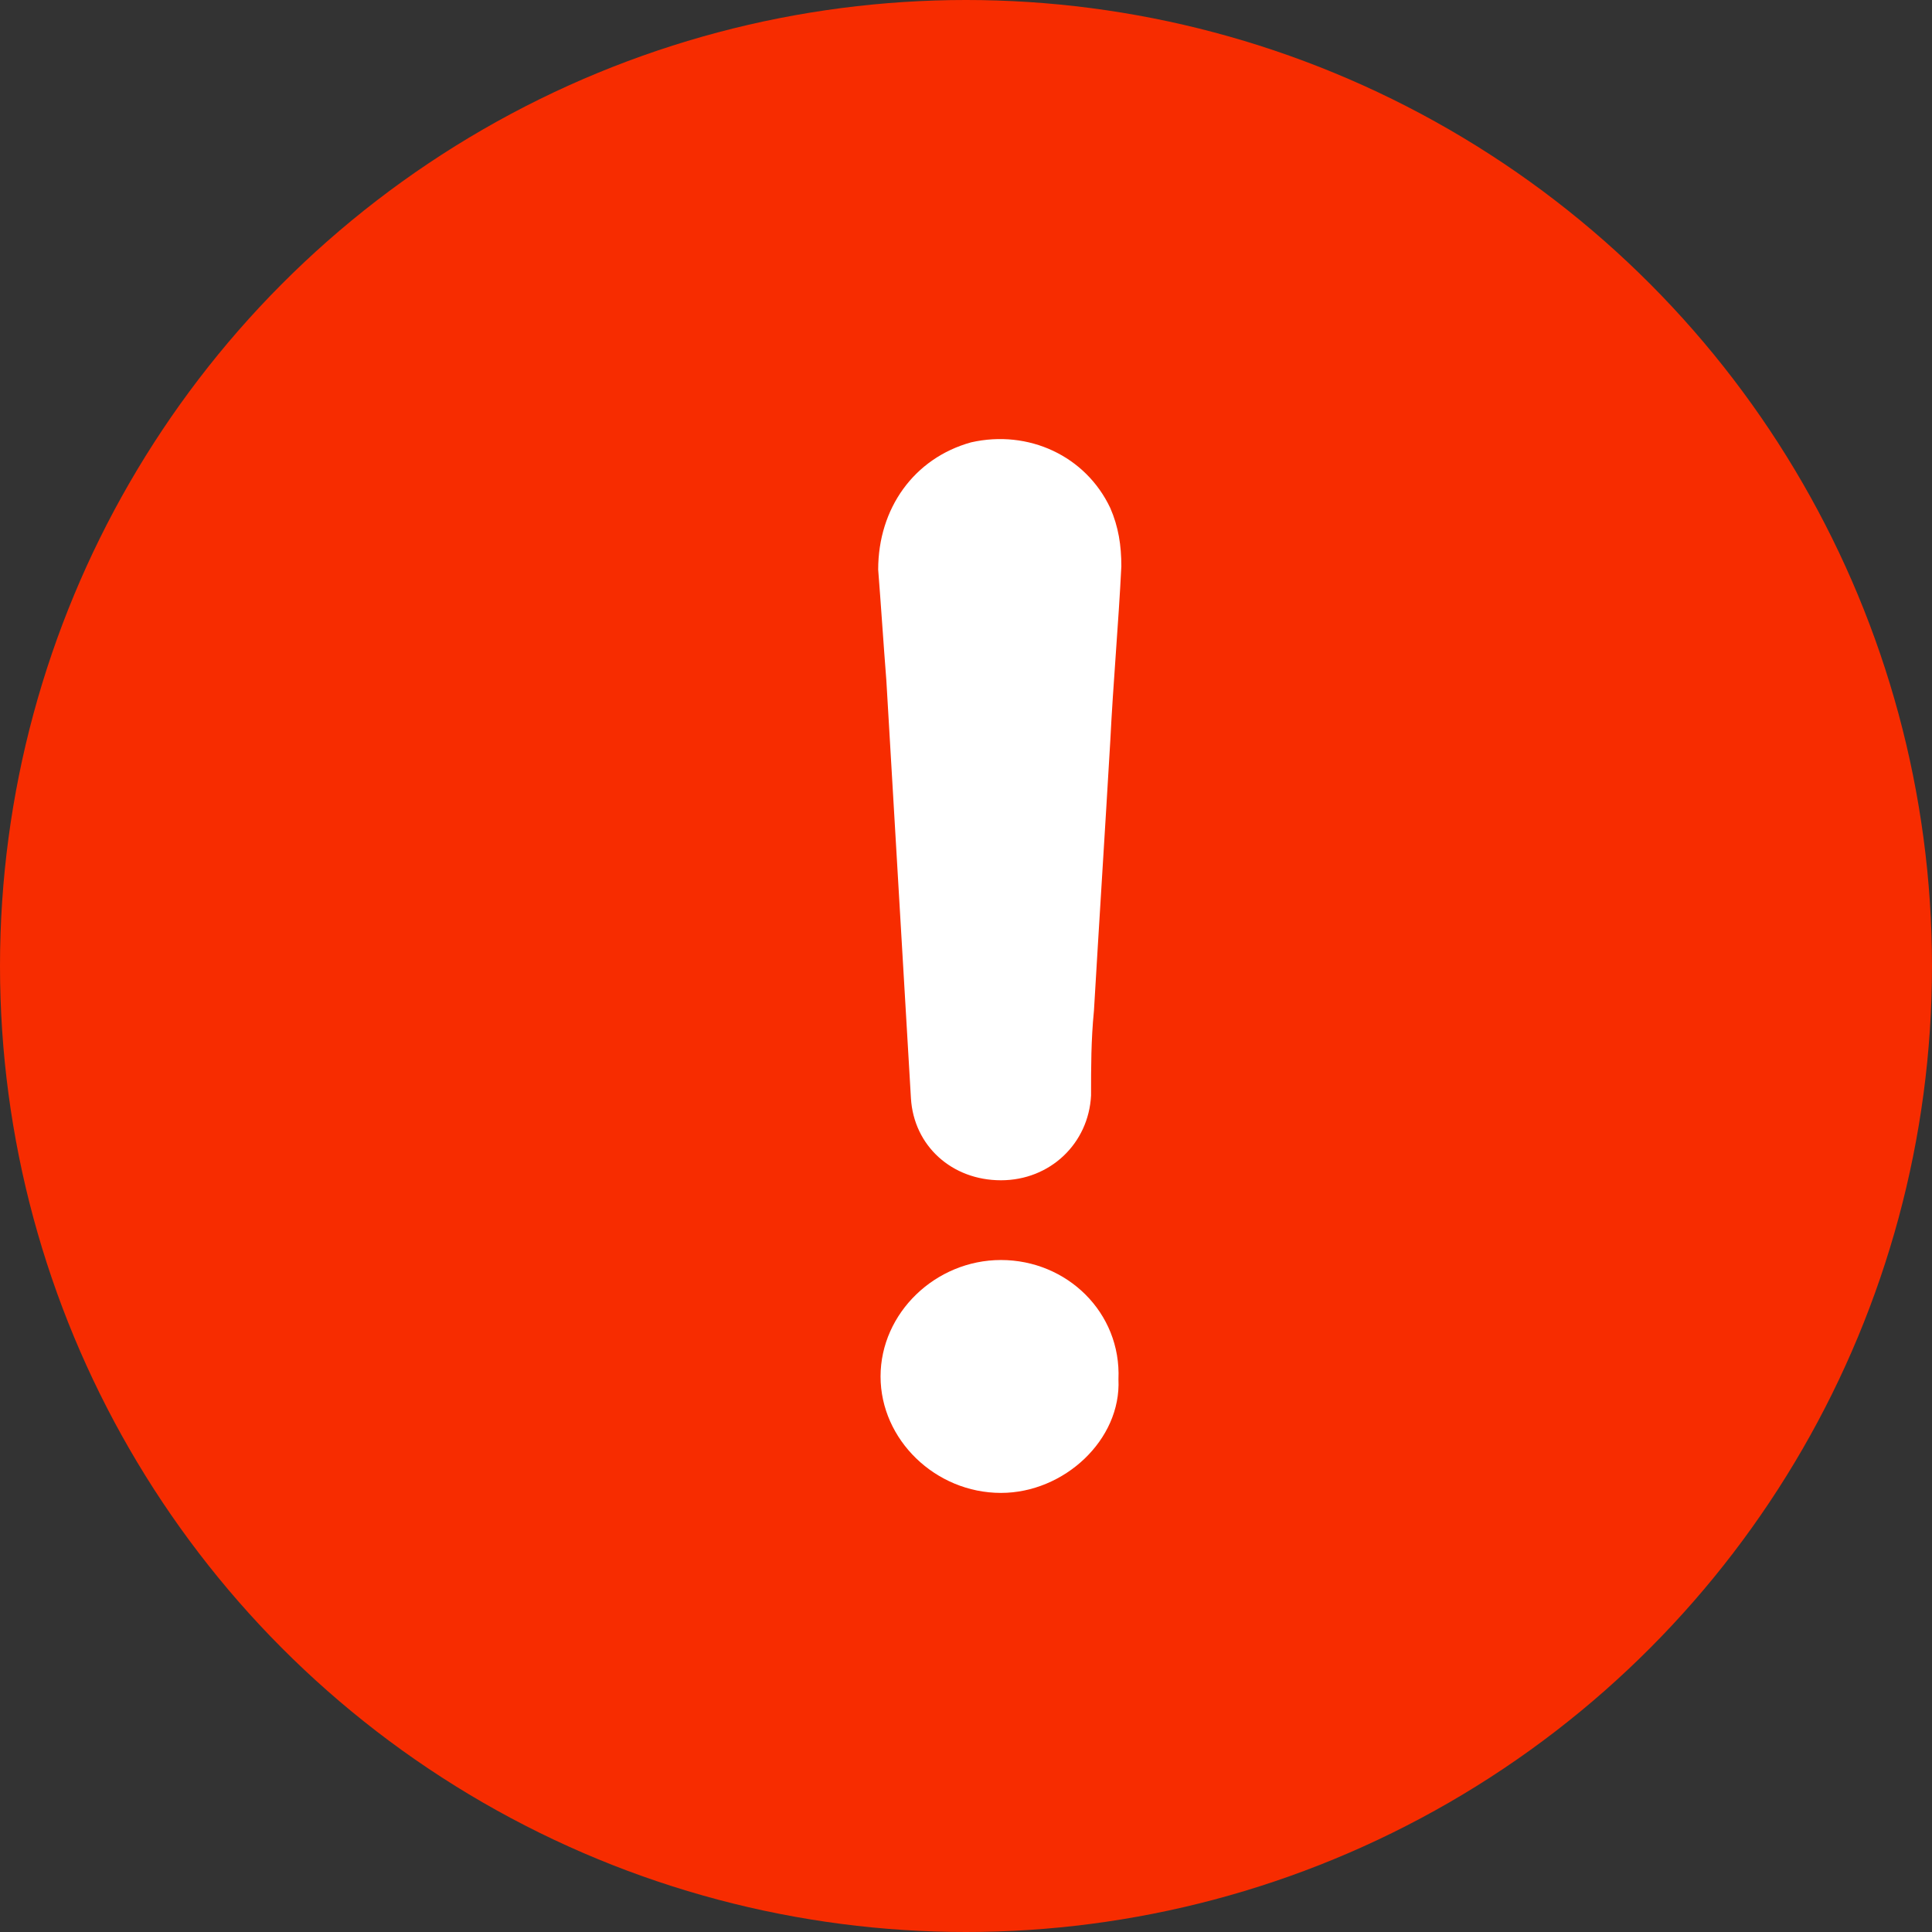 <svg width="22" height="22" viewBox="0 0 22 22" fill="none" xmlns="http://www.w3.org/2000/svg">
<rect x="0" y="0" width="22" height="22" fill="#333333" stroke="none"/>
<circle cx="11" cy="11" r="11" fill="#F72C00"/>
<path d="M11.398 14.348C10.653 14.348 10.027 14.952 10.027 15.674C10.027 16.395 10.653 17 11.398 17C12.117 17 12.769 16.395 12.736 15.706C12.769 14.947 12.15 14.348 11.398 14.348Z" fill="white"/>
<path d="M11.058 5.037C10.406 5.218 10 5.791 10 6.486C10.033 6.905 10.06 7.329 10.093 7.748C10.186 9.345 10.28 10.91 10.373 12.507C10.406 13.048 10.839 13.44 11.398 13.44C11.958 13.44 12.396 13.021 12.424 12.475C12.424 12.146 12.424 11.844 12.457 11.509C12.517 10.486 12.583 9.462 12.643 8.438C12.676 7.775 12.736 7.112 12.769 6.449C12.769 6.21 12.736 5.998 12.643 5.785C12.363 5.191 11.711 4.889 11.058 5.037Z" fill="white"/>
</svg>
